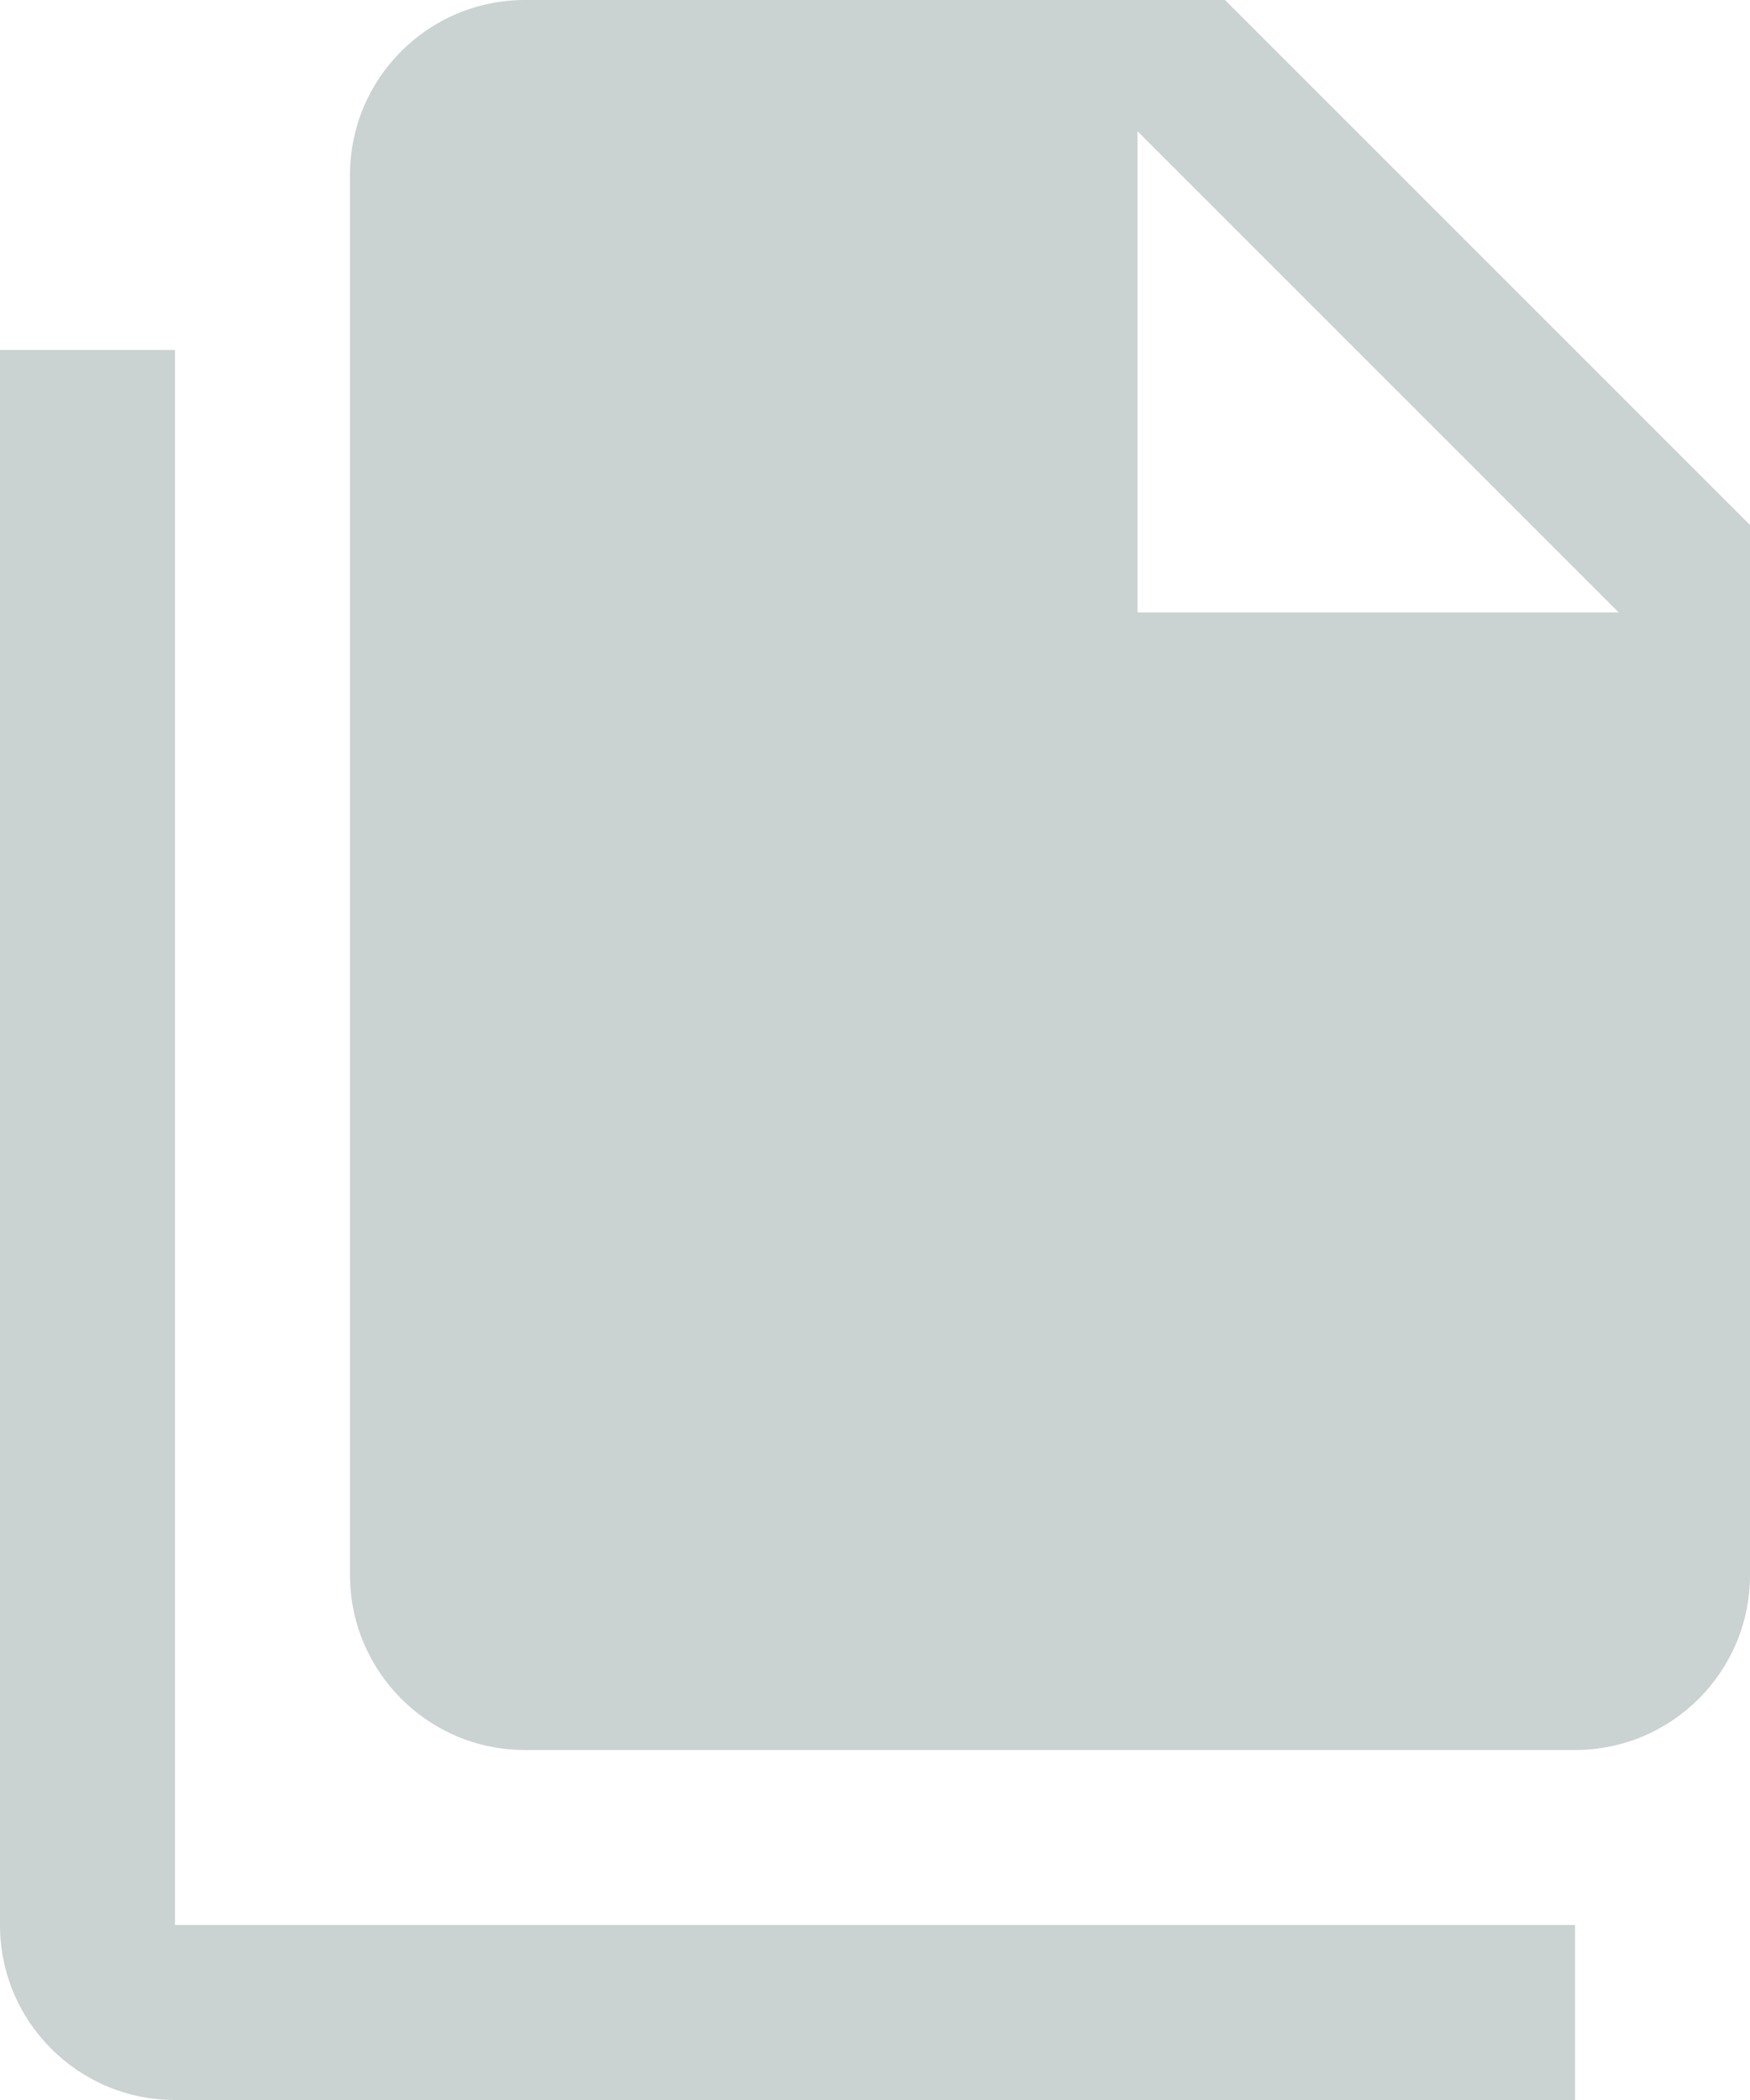 <?xml version="1.0" encoding="UTF-8" standalone="no"?>
<svg width="20px" height="24px" viewBox="0 0 20 24" version="1.1" xmlns="http://www.w3.org/2000/svg" xmlns:xlink="http://www.w3.org/1999/xlink">
    <!-- Generator: sketchtool 3.8.3 (29802) - http://www.bohemiancoding.com/sketch -->
    <title>CCBB918B-99CC-4180-94B9-49AD74734E3C</title>
    <desc>Created with sketchtool.</desc>
    <defs>
        <rect id="path-1" x="0" y="0" width="32" height="32"></rect>
    </defs>
    <g id="Dashboard" stroke="none" stroke-width="1" fill="none" fill-rule="evenodd" opacity="0.5">
        <g id="dashboard" transform="translate(-36, -294)">
            <g id="view_project" transform="translate(30, 290)">
                <mask id="mask-2" fill="white">
                    <use xlink:href="#path-1"></use>
                </mask>
                <g id="Mask"></g>
                <path d="M8,8 L8,26 L24,26 L24,28 L8,28 C6.895,28 6,27.105 6,26 L6,8 L8,8 Z M12,4 L20,4 L26,10 L26,22 C26,23.105 25.105,24 24,24 L12,24 C10.89,24 10,23.1 10,22 L10,6 C10,4.895 10.895,4 12,4 L12,4 Z M19,11 L24.5,11 L19,5.5 L19,11 L19,11 Z" id="Page-1" fill="#95A5A6" mask="url(#mask-2)"></path>
            </g>
        </g>
    </g>
</svg>
